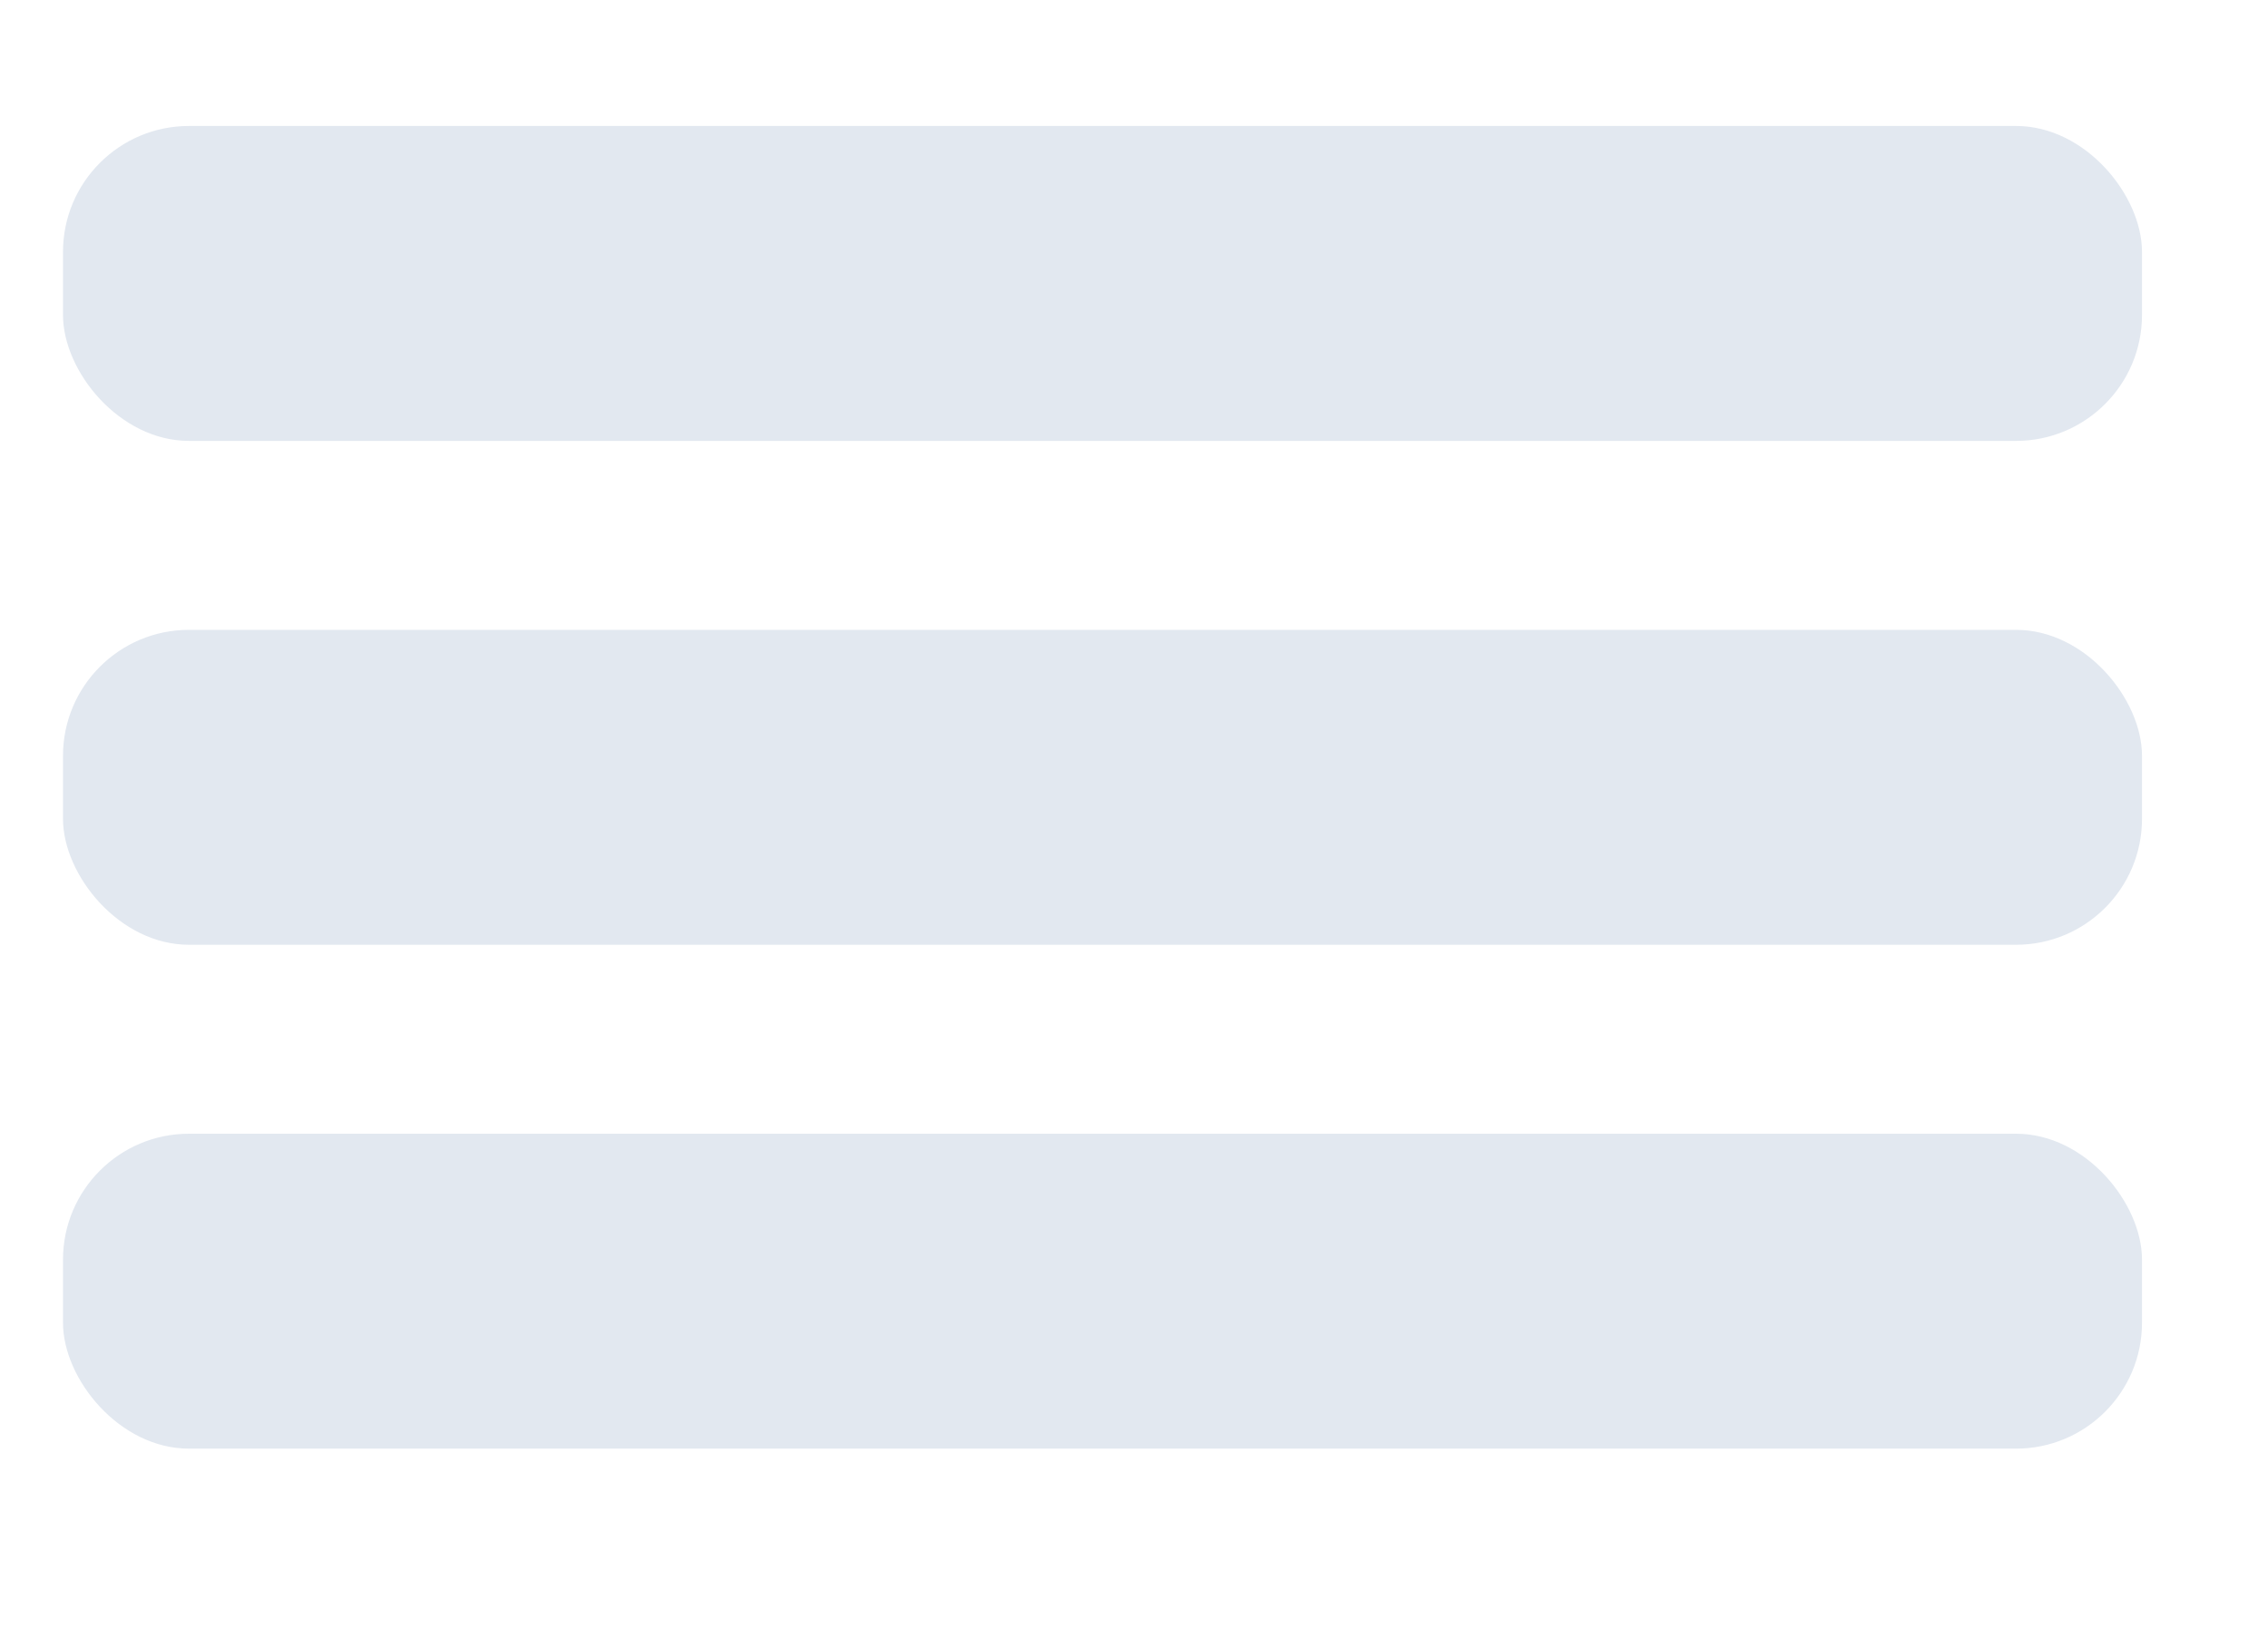 <svg width="36" height="26" viewBox="0 0 36 26" fill="none" xmlns="http://www.w3.org/2000/svg">
<rect width="36" height="26" fill="white"/>
<rect x="1" y="2" width="33" height="5" rx="2" fill="#E2E8F0"/>
<rect x="1" y="10" width="33" height="5" rx="2" fill="#E2E8F0"/>
<rect x="1" y="18" width="33" height="5" rx="2" fill="#E2E8F0"/>
</svg>
